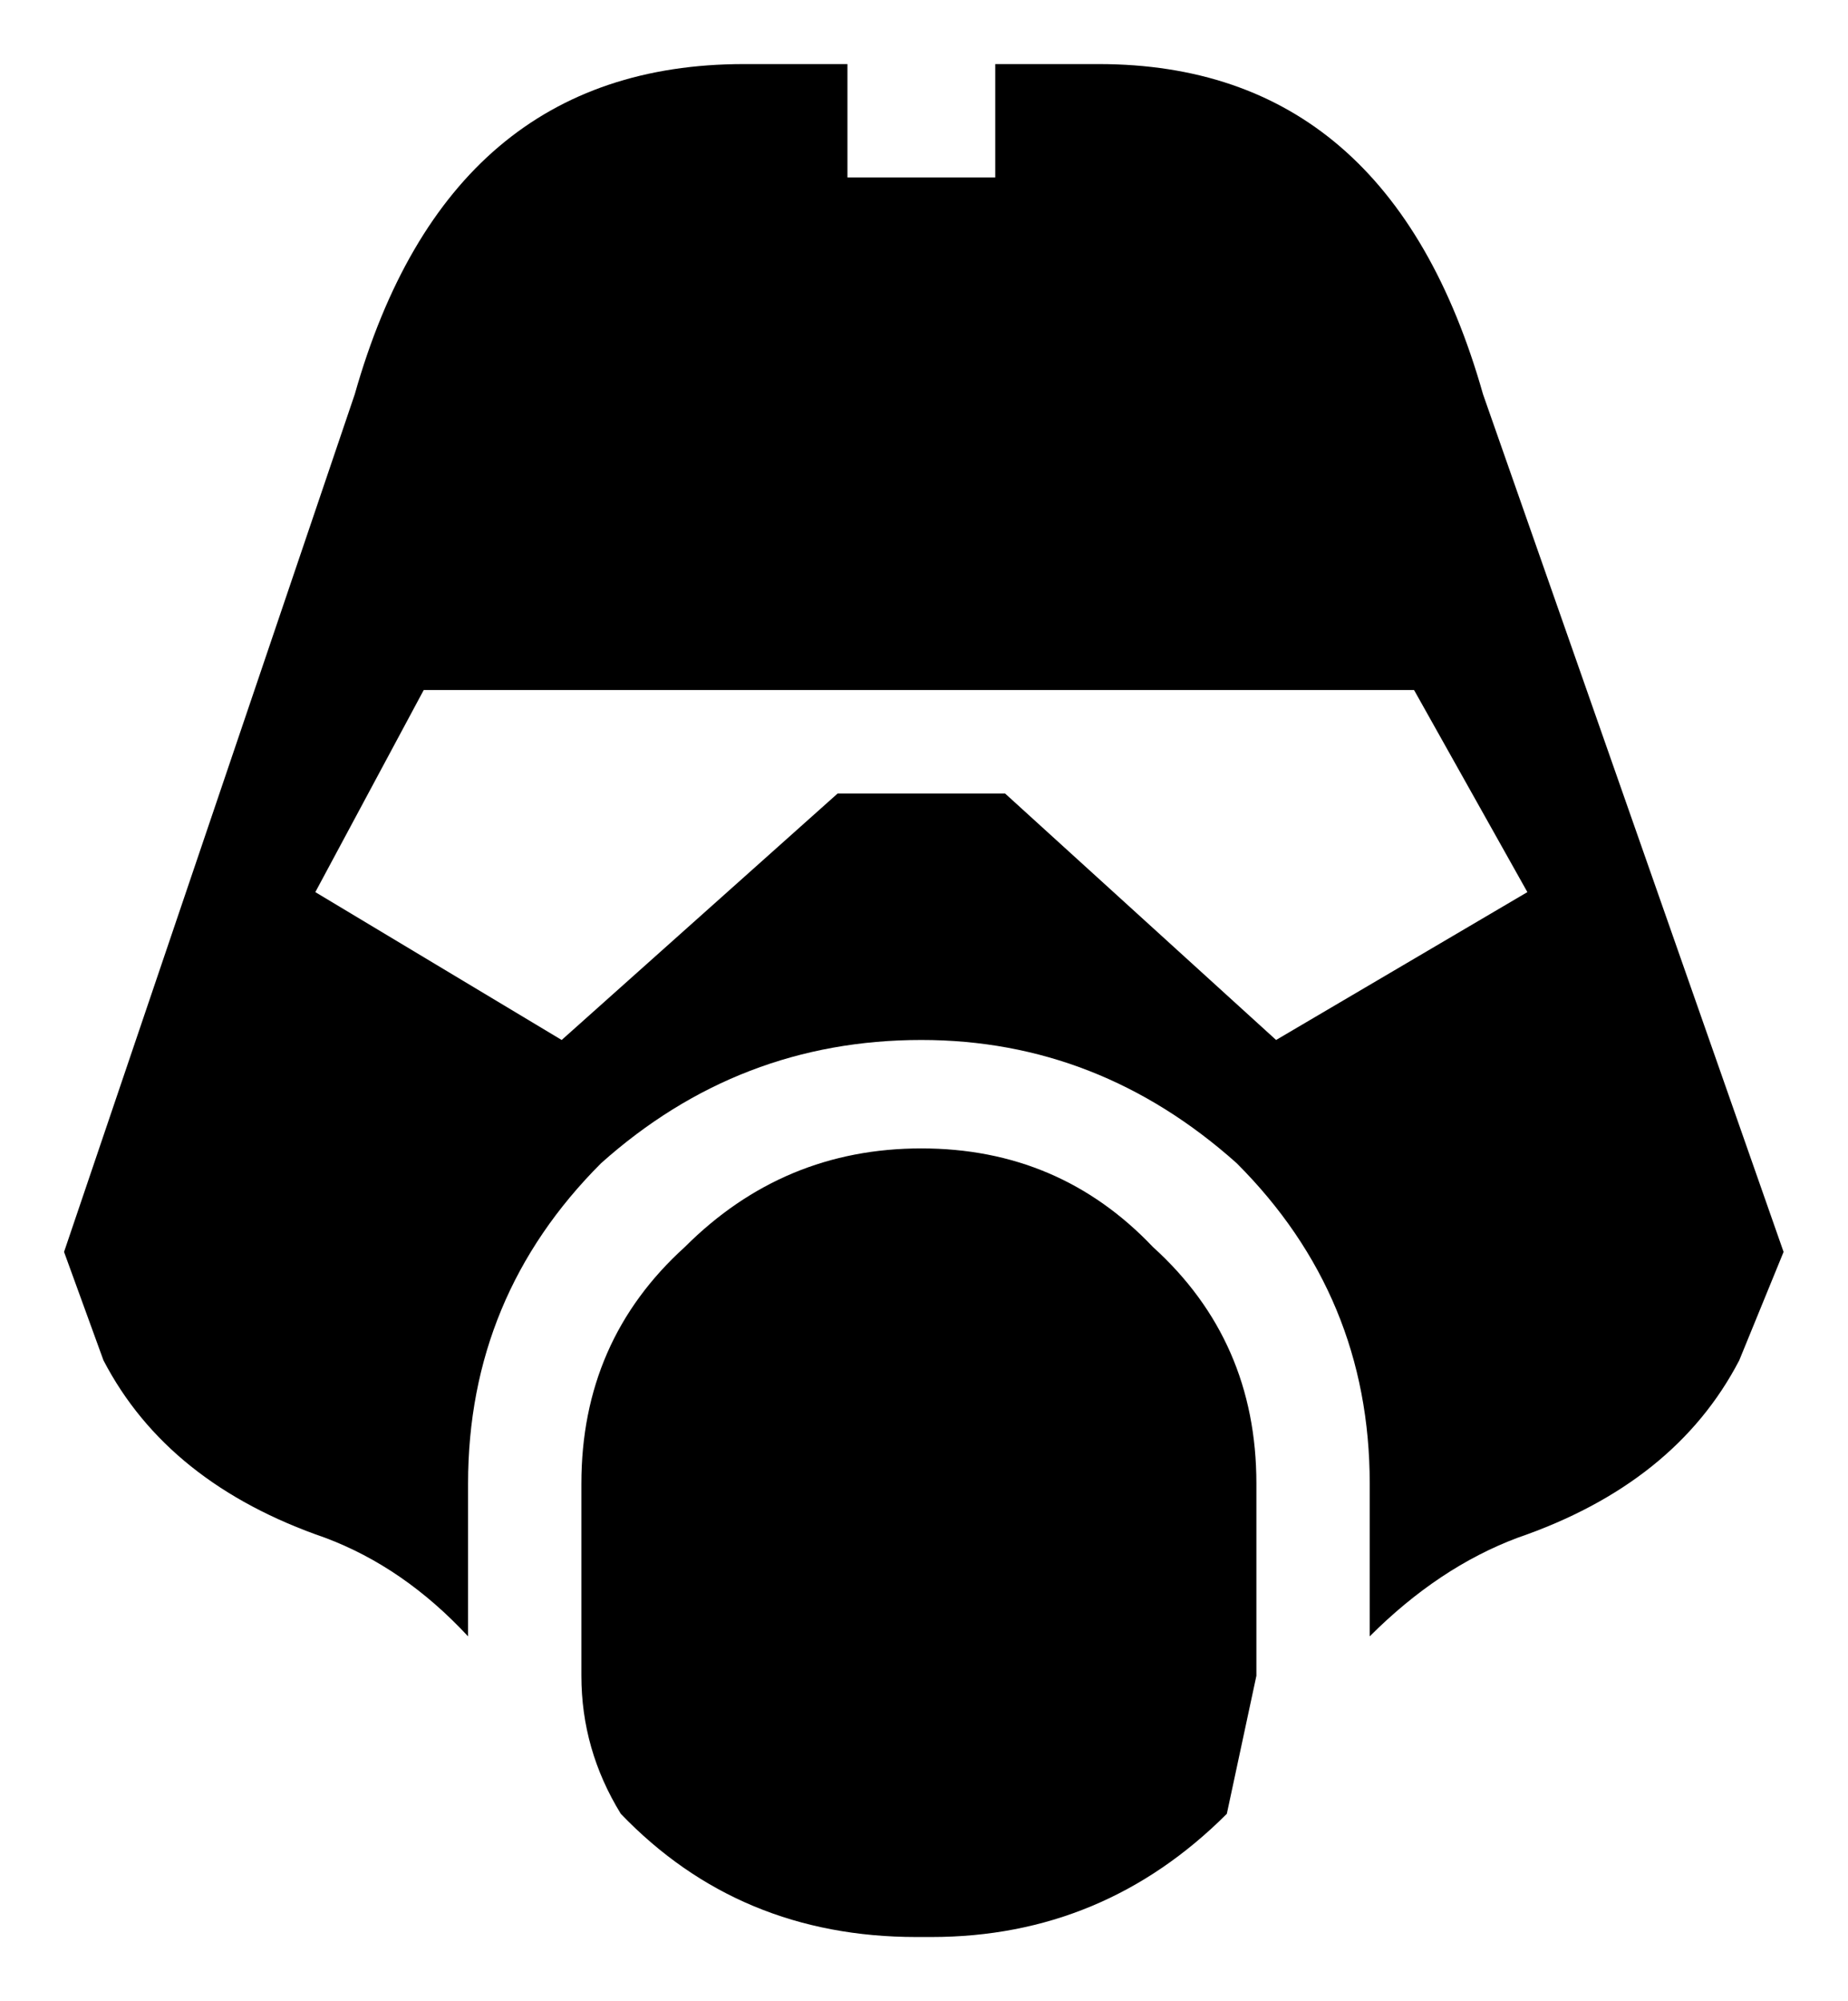 <!-- Generated by IcoMoon.io -->
<svg version="1.1" xmlns="http://www.w3.org/2000/svg" width="946" height="1024" viewBox="0 0 946 1024">
<title></title>
<g id="icomoon-ignore">
</g>
<path d="M471.645 587.665q70.621 0 118.542 50.443 52.966 47.921 52.966 121.064v98.365l-15.133 70.621q-63.054 63.054-151.33 63.054h-7.567q-90.798 0-151.33-63.054-20.177-32.788-20.177-70.621v-98.365q0-73.143 52.966-121.064 50.443-50.443 121.064-50.443zM509.478 32.788h52.966q148.808 0 196.729 168.985l153.852 438.857-22.7 55.488q-32.788 63.054-113.498 90.798-40.355 15.133-75.665 50.443v-78.187q0-95.842-68.099-163.941-70.621-63.054-161.419-63.054-93.32 0-163.941 63.054-68.099 68.099-68.099 163.941v78.187q-32.788-35.31-73.143-50.443-80.709-27.744-113.498-90.798l-20.177-55.488 148.808-438.857q47.921-168.985 199.251-168.985h52.966v58.010h75.665v-58.010zM781.872 456.512l-58.010-103.409h-506.956l-55.488 103.409 126.108 75.665 141.241-126.108h85.754l138.719 126.108 128.631-75.665z"></path>
</svg>
